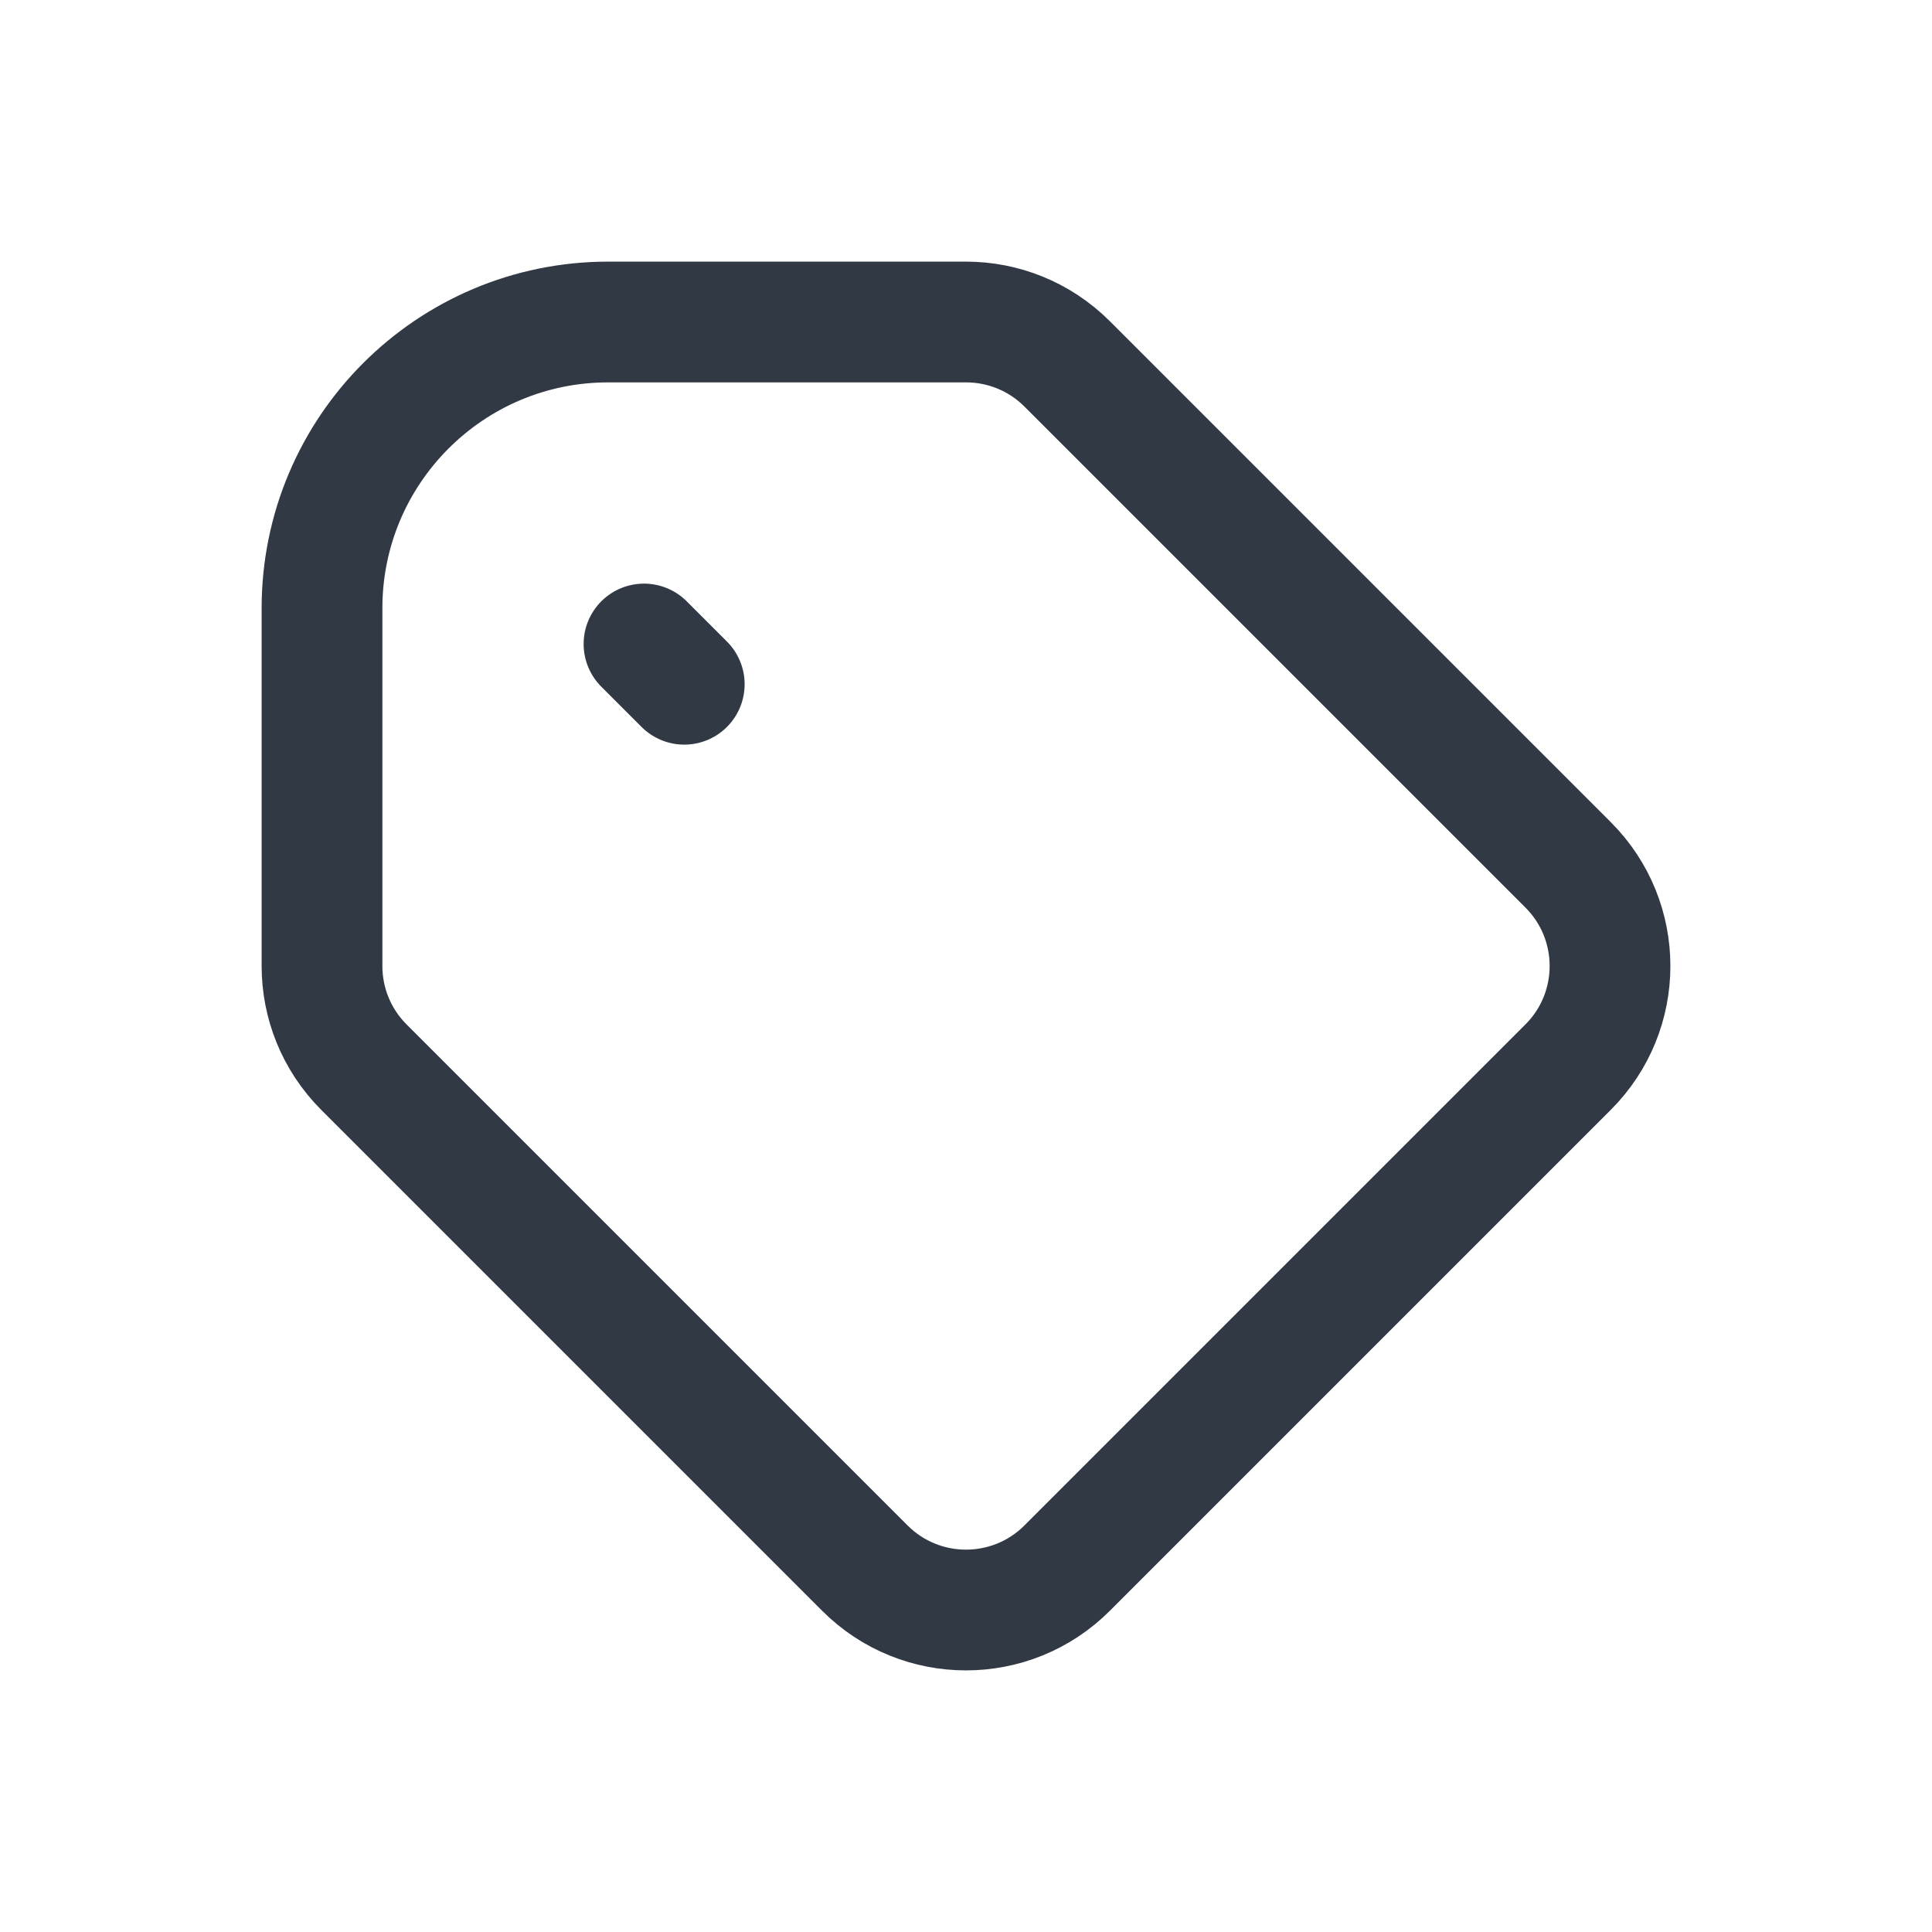 <svg width="24" height="24" viewBox="0 0 24 24" fill="none" xmlns="http://www.w3.org/2000/svg">
<path d="M8.5 8.5L8 8M7.556 4H12C12.455 4 12.91 4.174 13.257 4.521L19.479 10.743C20.174 11.437 20.174 12.563 19.479 13.257L13.257 19.479C12.563 20.174 11.437 20.174 10.743 19.479L4.521 13.257C4.174 12.91 4 12.455 4 12V7.556C4 5.592 5.592 4 7.556 4Z" stroke="#313944" stroke-width="1.5" stroke-linecap="round"/>
</svg>
